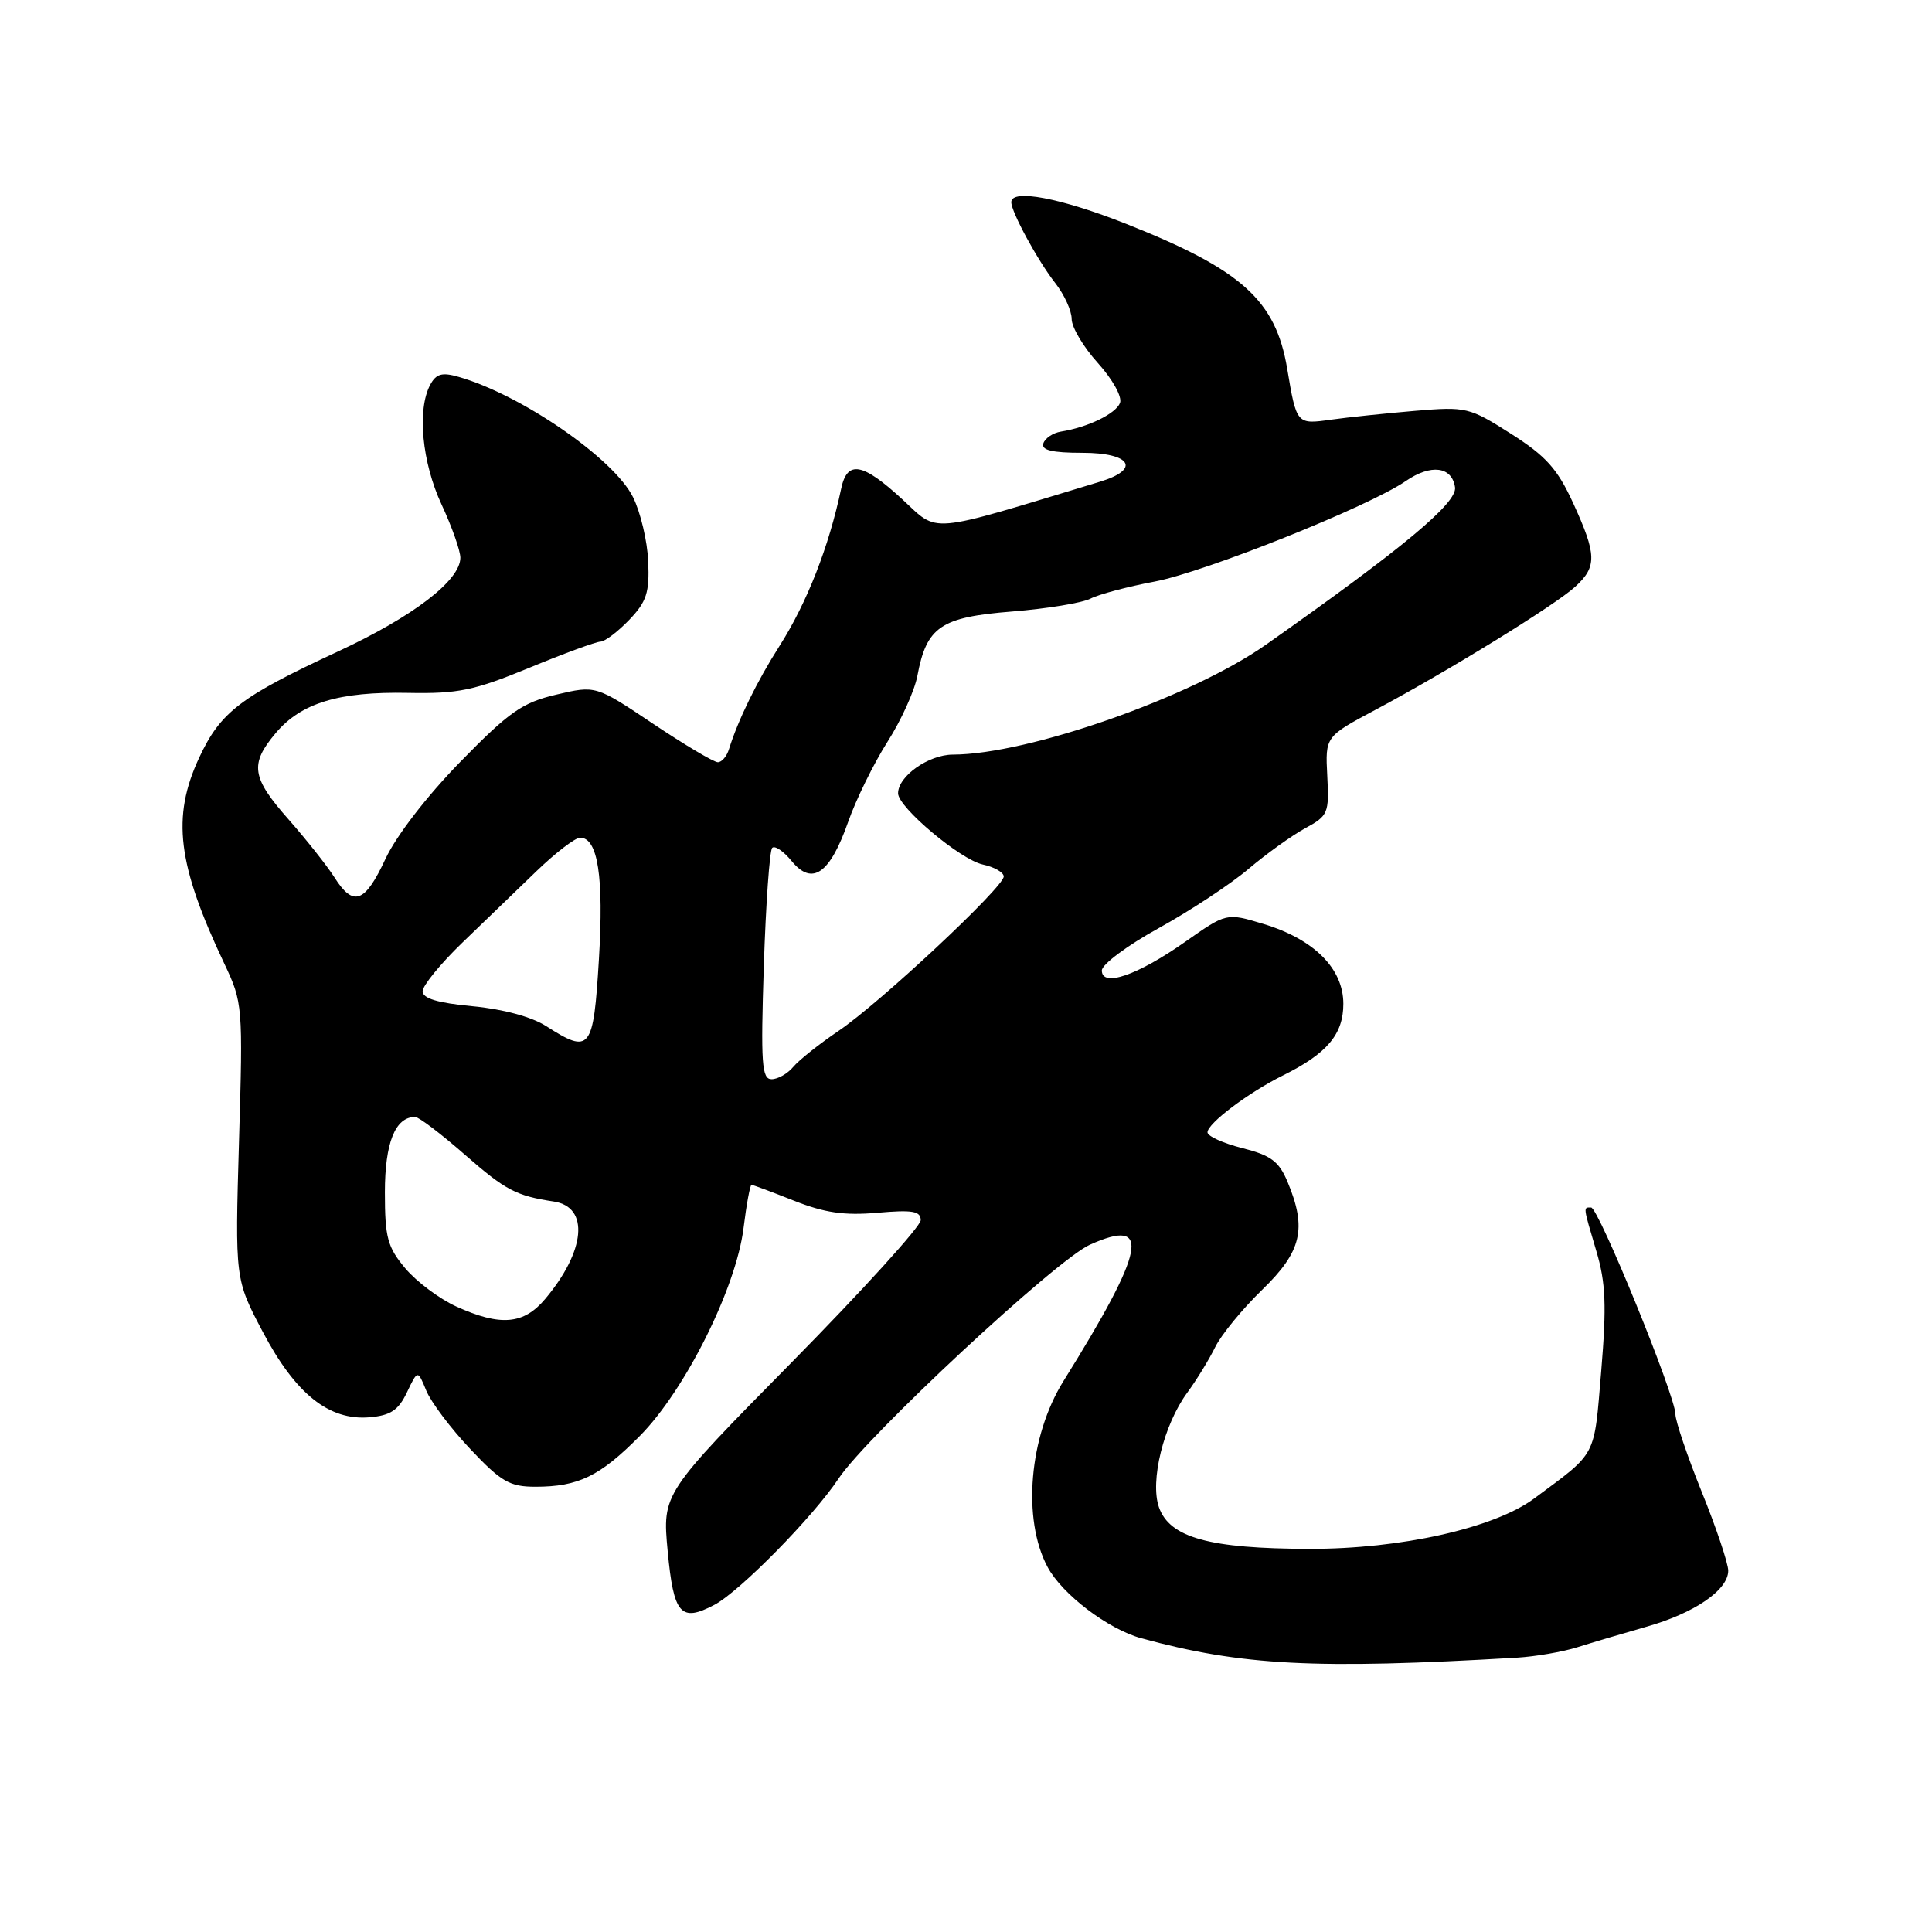 <?xml version="1.0" encoding="UTF-8" standalone="no"?>
<!DOCTYPE svg PUBLIC "-//W3C//DTD SVG 1.1//EN" "http://www.w3.org/Graphics/SVG/1.1/DTD/svg11.dtd" >
<svg xmlns="http://www.w3.org/2000/svg" xmlns:xlink="http://www.w3.org/1999/xlink" version="1.1" viewBox="0 0 256 256">
 <g >
 <path fill="currentColor"
d=" M 201.00 219.65 C 203.47 219.50 207.07 218.88 209.00 218.27 C 210.93 217.66 215.04 216.44 218.13 215.56 C 224.51 213.76 229.00 210.69 229.00 208.12 C 229.00 207.17 227.43 202.48 225.50 197.71 C 223.57 192.93 222.00 188.29 222.00 187.38 C 222.00 184.97 211.81 160.00 210.83 160.00 C 209.77 160.00 209.74 159.75 211.53 165.80 C 212.77 169.98 212.89 172.99 212.17 181.66 C 211.19 193.28 211.71 192.30 203.28 198.56 C 198.00 202.48 185.60 205.26 173.50 205.23 C 160.27 205.21 154.99 203.75 153.57 199.73 C 152.35 196.25 154.19 188.79 157.33 184.52 C 158.55 182.86 160.21 180.15 161.02 178.50 C 161.83 176.85 164.64 173.43 167.25 170.90 C 172.48 165.83 173.20 162.80 170.61 156.61 C 169.47 153.88 168.41 153.09 164.61 152.13 C 162.08 151.49 160.00 150.55 160.00 150.04 C 160.00 148.86 165.42 144.77 170.00 142.50 C 175.85 139.60 178.00 137.05 178.00 133.01 C 178.00 128.33 174.10 124.44 167.39 122.42 C 162.51 120.95 162.51 120.95 157.01 124.82 C 150.69 129.25 146.00 130.86 146.00 128.59 C 146.00 127.79 149.40 125.26 153.56 122.97 C 157.71 120.68 163.05 117.16 165.42 115.15 C 167.79 113.14 171.18 110.71 172.94 109.75 C 175.99 108.10 176.13 107.75 175.87 102.80 C 175.60 97.60 175.60 97.60 182.26 94.05 C 191.83 88.95 206.12 80.15 208.75 77.72 C 211.62 75.08 211.58 73.50 208.45 66.66 C 206.36 62.11 204.85 60.43 200.20 57.47 C 194.68 53.96 194.28 53.87 187.50 54.44 C 183.65 54.77 178.63 55.29 176.35 55.61 C 171.81 56.25 171.80 56.24 170.56 48.85 C 169.03 39.77 164.55 35.74 149.24 29.67 C 140.56 26.23 134.00 24.99 134.00 26.79 C 134.00 28.10 137.52 34.57 139.83 37.51 C 141.02 39.03 142.00 41.17 142.00 42.26 C 142.00 43.36 143.56 45.99 145.48 48.11 C 147.43 50.27 148.71 52.58 148.41 53.39 C 147.85 54.82 144.16 56.62 140.58 57.19 C 139.53 57.36 138.48 58.06 138.25 58.75 C 137.95 59.65 139.39 60.00 143.42 60.00 C 149.87 60.00 151.20 62.18 145.75 63.83 C 122.56 70.85 124.47 70.69 119.55 66.15 C 114.28 61.30 112.26 60.95 111.46 64.75 C 109.83 72.46 106.93 79.87 103.29 85.59 C 100.31 90.26 97.79 95.42 96.60 99.25 C 96.31 100.21 95.64 101.00 95.12 101.00 C 94.59 101.00 90.74 98.71 86.55 95.91 C 78.94 90.81 78.94 90.81 73.72 92.04 C 69.20 93.10 67.49 94.30 61.00 100.94 C 56.58 105.46 52.51 110.74 51.08 113.80 C 48.35 119.67 46.82 120.22 44.31 116.25 C 43.35 114.74 40.64 111.31 38.29 108.64 C 33.32 103.02 33.06 101.27 36.53 97.14 C 39.90 93.14 44.90 91.62 54.10 91.81 C 60.68 91.94 62.82 91.50 70.10 88.50 C 74.72 86.59 78.98 85.03 79.56 85.02 C 80.15 85.01 81.86 83.71 83.37 82.14 C 85.68 79.73 86.07 78.52 85.89 74.39 C 85.78 71.70 84.87 67.87 83.88 65.88 C 81.36 60.78 69.10 52.32 60.78 49.94 C 58.57 49.30 57.79 49.52 57.00 51.00 C 55.25 54.28 55.91 61.27 58.51 66.85 C 59.88 69.79 61.00 72.97 61.00 73.90 C 61.00 76.91 54.76 81.69 44.75 86.34 C 31.84 92.33 29.22 94.34 26.39 100.40 C 22.73 108.27 23.49 114.52 29.74 127.72 C 32.16 132.83 32.20 133.31 31.67 151.22 C 31.14 169.50 31.14 169.50 34.82 176.48 C 39.16 184.71 43.58 188.25 48.96 187.80 C 51.75 187.56 52.79 186.87 53.92 184.50 C 55.35 181.50 55.35 181.50 56.48 184.26 C 57.10 185.78 59.73 189.27 62.32 192.01 C 66.41 196.35 67.54 197.00 70.95 197.00 C 76.64 197.00 79.49 195.61 84.79 190.26 C 90.77 184.23 97.53 170.69 98.52 162.75 C 98.91 159.59 99.39 157.00 99.58 157.00 C 99.77 157.00 102.31 157.95 105.21 159.10 C 109.25 160.70 111.86 161.08 116.25 160.70 C 120.90 160.29 122.00 160.47 122.00 161.68 C 122.00 162.50 114.30 170.98 104.88 180.54 C 87.76 197.91 87.76 197.91 88.47 205.52 C 89.26 213.93 90.19 215.00 94.66 212.65 C 98.03 210.87 107.75 200.99 111.12 195.91 C 114.85 190.30 139.97 166.91 144.42 164.93 C 152.64 161.24 151.81 165.52 140.91 183.01 C 136.36 190.31 135.42 201.31 138.81 207.64 C 140.75 211.26 146.81 215.87 151.24 217.08 C 164.57 220.71 174.27 221.21 201.00 219.65 Z  M 60.46 173.12 C 58.24 172.11 55.20 169.84 53.71 168.07 C 51.34 165.25 51.00 163.99 51.00 157.99 C 51.00 151.42 52.37 148.00 55.01 148.00 C 55.49 148.00 58.47 150.26 61.63 153.03 C 66.98 157.71 68.38 158.45 73.39 159.21 C 78.12 159.93 77.60 165.76 72.23 172.13 C 69.39 175.51 66.30 175.77 60.46 173.12 Z  M 101.21 127.99 C 101.48 119.73 101.98 112.69 102.32 112.35 C 102.67 112.00 103.83 112.79 104.91 114.11 C 107.63 117.42 109.97 115.79 112.39 108.89 C 113.43 105.93 115.77 101.17 117.58 98.32 C 119.40 95.48 121.19 91.52 121.56 89.54 C 122.78 83.05 124.63 81.78 134.08 81.03 C 138.71 80.66 143.40 79.89 144.50 79.32 C 145.60 78.75 149.43 77.73 153.00 77.06 C 159.70 75.79 181.37 67.12 186.26 63.75 C 189.60 61.45 192.40 61.80 192.80 64.58 C 193.09 66.65 185.88 72.66 167.75 85.42 C 157.87 92.38 136.24 99.97 126.25 99.99 C 123.04 100.00 119.00 102.85 119.00 105.12 C 119.00 106.97 127.23 113.89 130.21 114.55 C 131.75 114.88 133.00 115.60 133.00 116.14 C 133.00 117.56 116.55 132.94 111.08 136.62 C 108.54 138.34 105.85 140.48 105.11 141.37 C 104.36 142.27 103.07 143.00 102.24 143.00 C 100.94 143.00 100.79 140.94 101.21 127.99 Z  M 72.36 135.96 C 70.46 134.74 66.62 133.70 62.61 133.33 C 58.01 132.90 56.00 132.30 56.00 131.35 C 56.00 130.60 58.36 127.71 61.25 124.92 C 64.14 122.14 68.57 117.86 71.09 115.43 C 73.62 112.99 76.22 111.00 76.87 111.00 C 79.22 111.00 80.02 116.18 79.36 127.10 C 78.63 139.20 78.22 139.71 72.36 135.96 Z "/>
</g>
</svg>